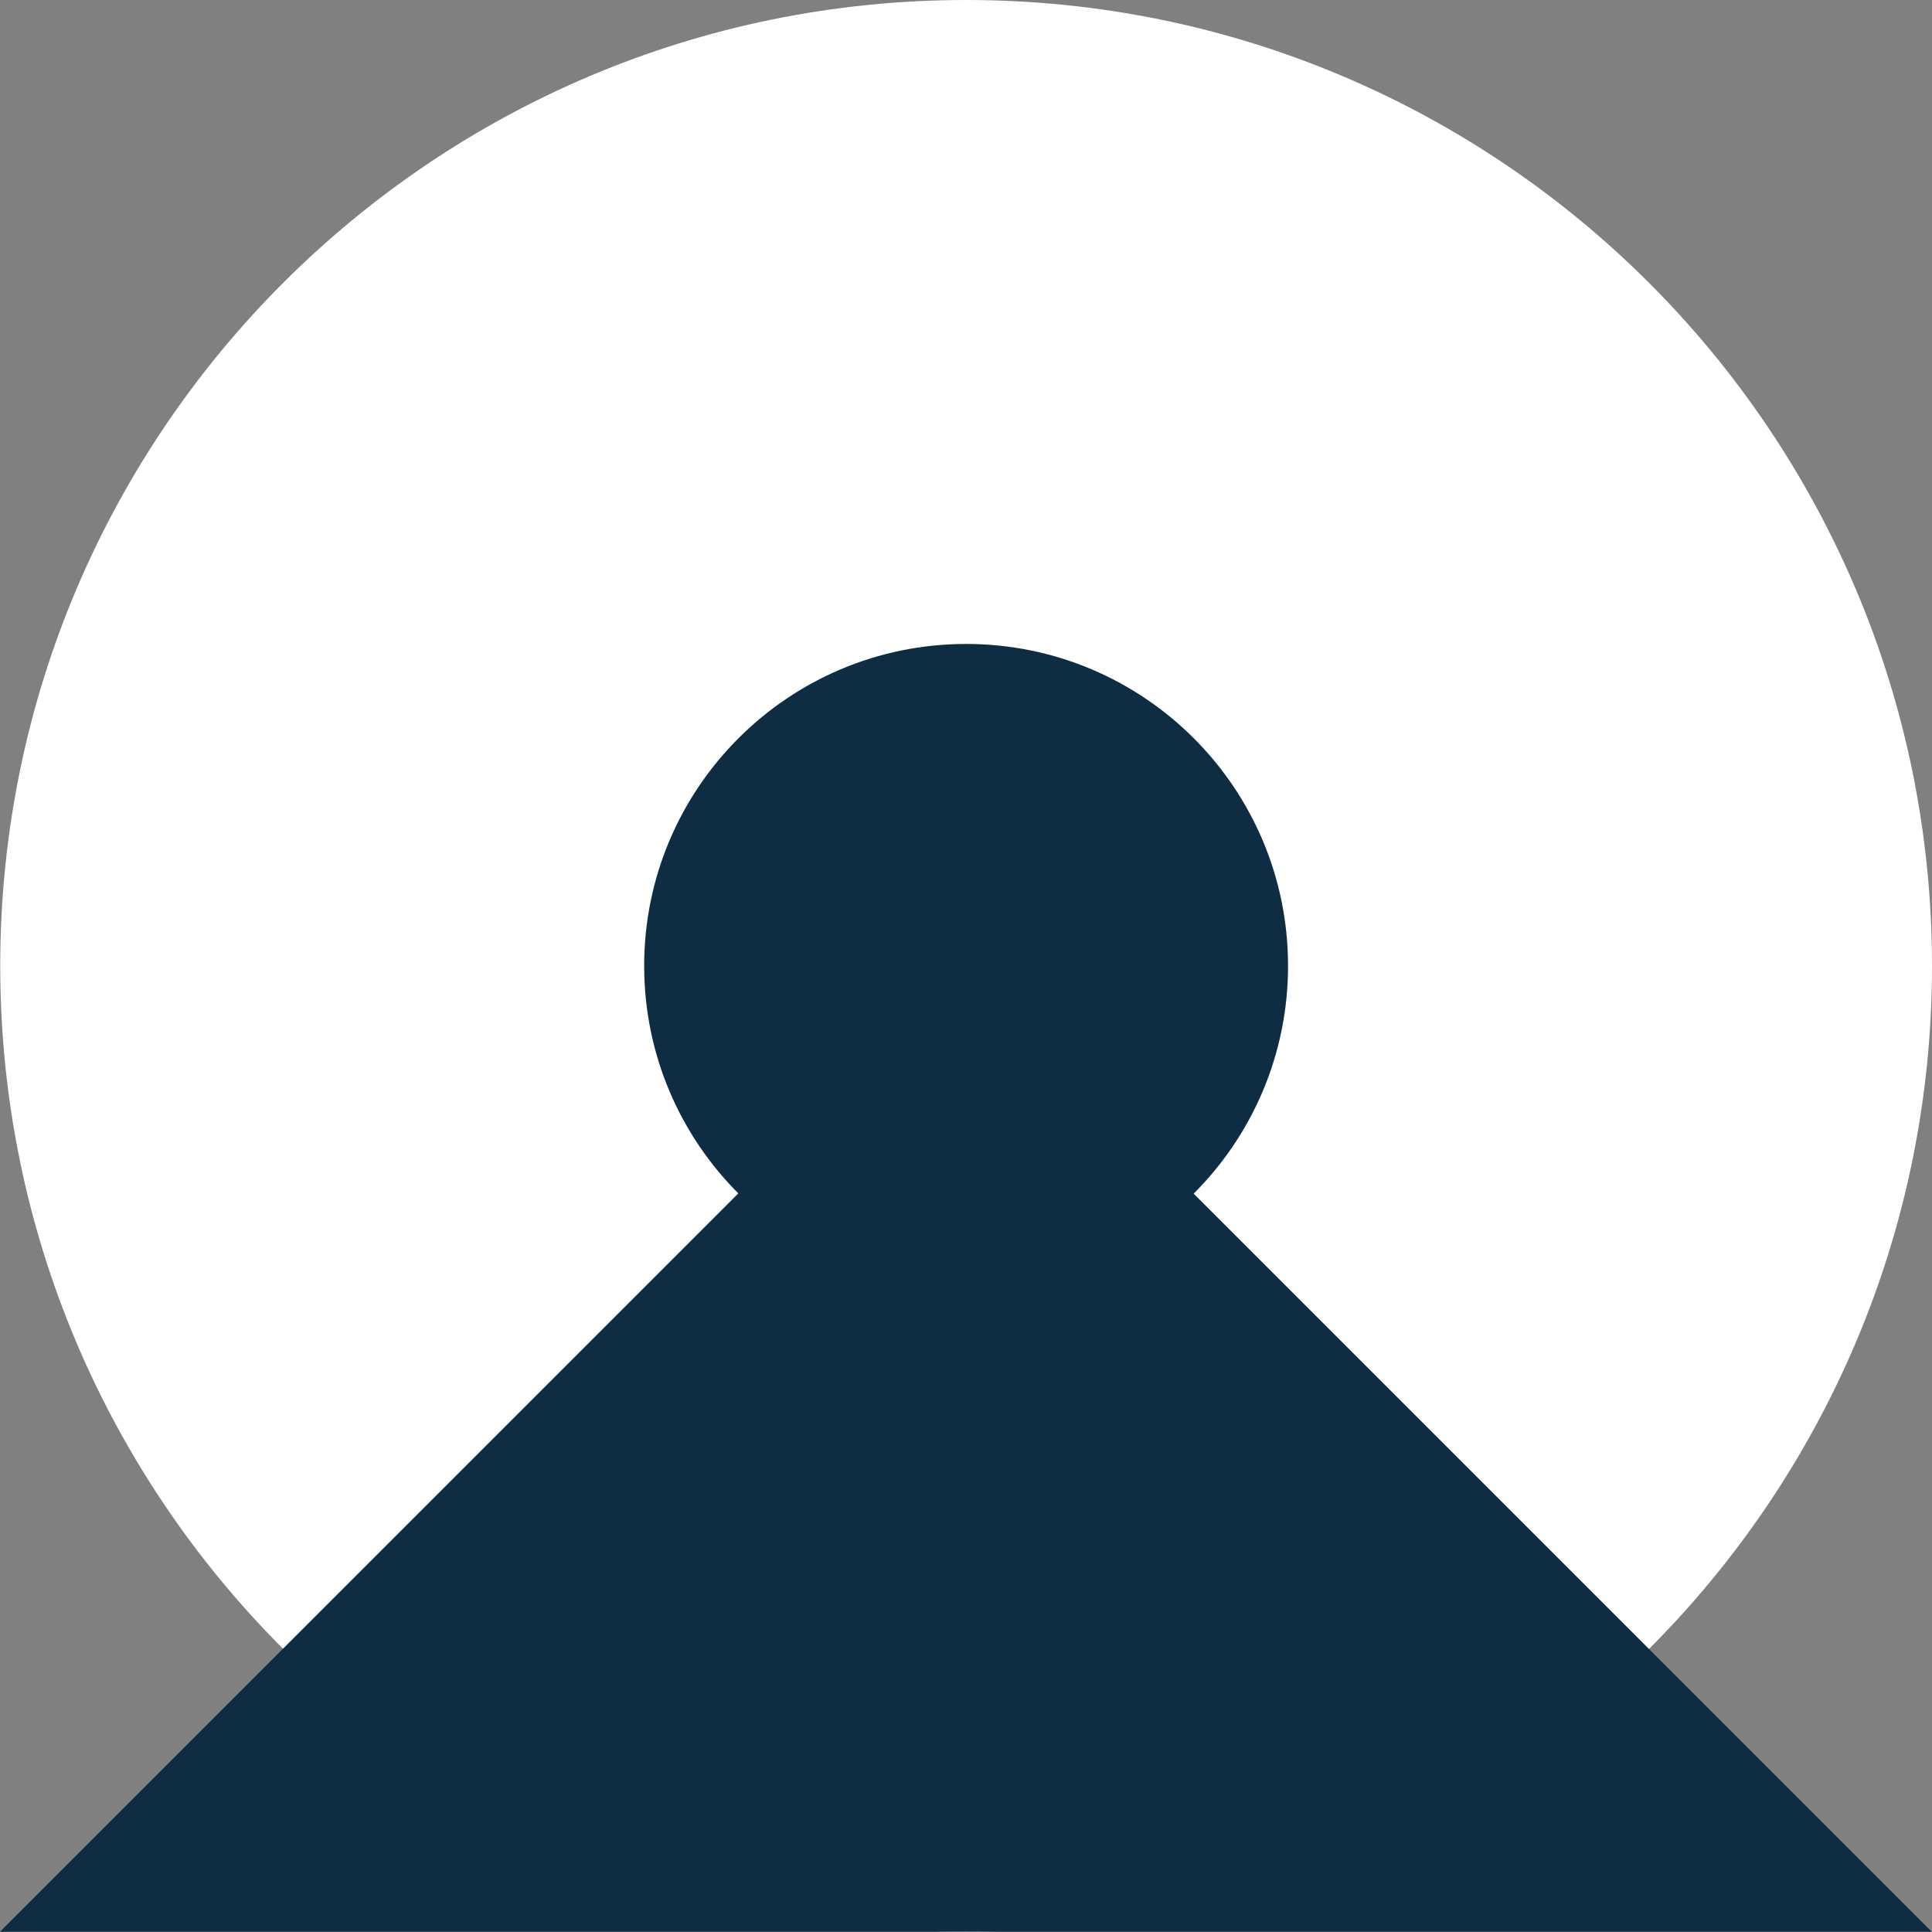 <svg width="26" height="26" viewBox="0 0 26 26" fill="none" xmlns="http://www.w3.org/2000/svg">
<rect x="0" y="0" width="26" height="26" fill="#808080" stroke="none"/>
<path fill-rule="evenodd" clip-rule="evenodd" d="M13.002 0C20.18 0 26 5.819 26 12.998C26 20.177 20.18 25.997 13.002 25.997C5.823 25.997 0.003 20.177 0.003 12.998C0.003 5.819 5.823 0 13.002 0Z" fill="white"/>
<path fill-rule="evenodd" clip-rule="evenodd" d="M13.002 8.666C15.395 8.666 17.334 10.606 17.334 12.998C17.334 15.392 15.395 17.331 13.002 17.331C10.609 17.331 8.669 15.392 8.669 12.998C8.669 10.606 10.609 8.666 13.002 8.666Z" fill="#0E2D43"/>
<path fill-rule="evenodd" clip-rule="evenodd" d="M25.996 25.996H0L12.998 12.998L25.996 25.996Z" fill="#0E2D43"/>
</svg>
